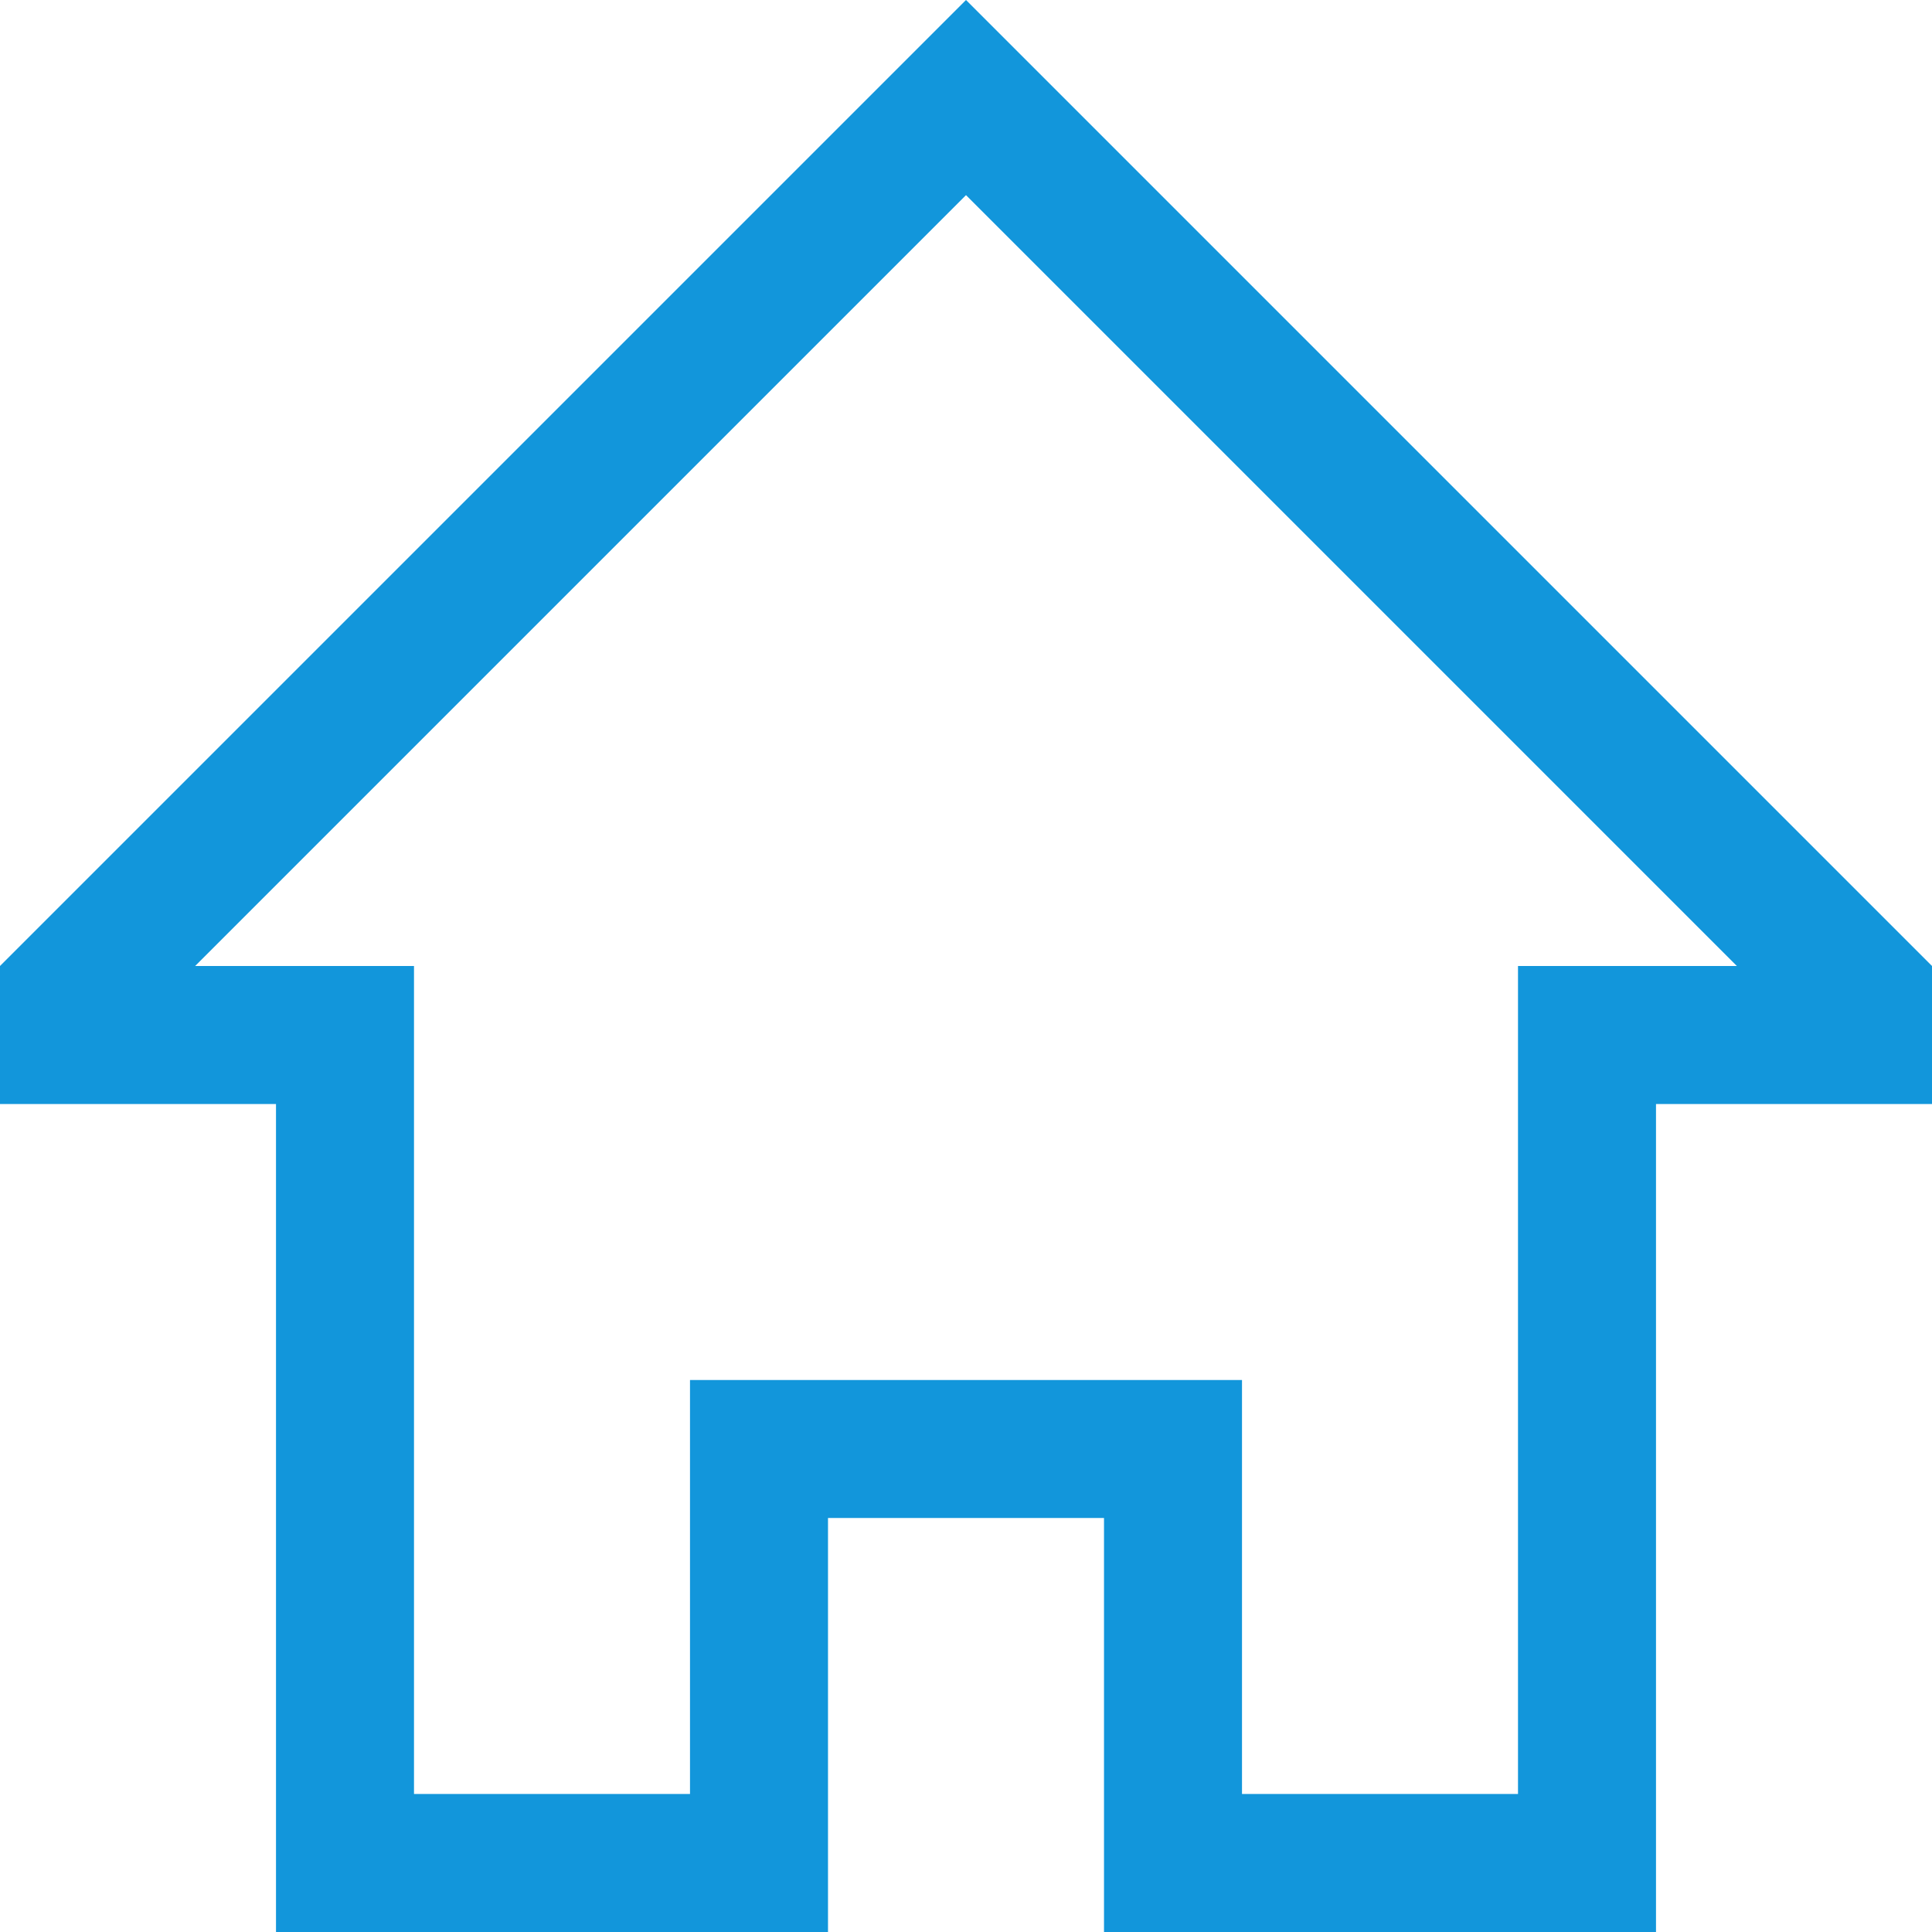 <?xml version="1.0" standalone="no"?><!DOCTYPE svg PUBLIC "-//W3C//DTD SVG 1.1//EN" "http://www.w3.org/Graphics/SVG/1.1/DTD/svg11.dtd"><svg t="1577518372585" class="icon" viewBox="0 0 1024 1024" version="1.1" xmlns="http://www.w3.org/2000/svg" p-id="1788" xmlns:xlink="http://www.w3.org/1999/xlink" width="200" height="200"><defs><style type="text/css"></style></defs><path d="M512 0L0 512v73.143h146.286v438.857h292.571v-219.429h146.286v219.429h292.571V585.143h146.286V512L512 0z m0 103.424L920.576 512H804.571v438.857H658.286v-219.429H365.714v219.429H219.429V512H103.424L512 103.424z" fill="#1296db" p-id="1789"></path></svg>
